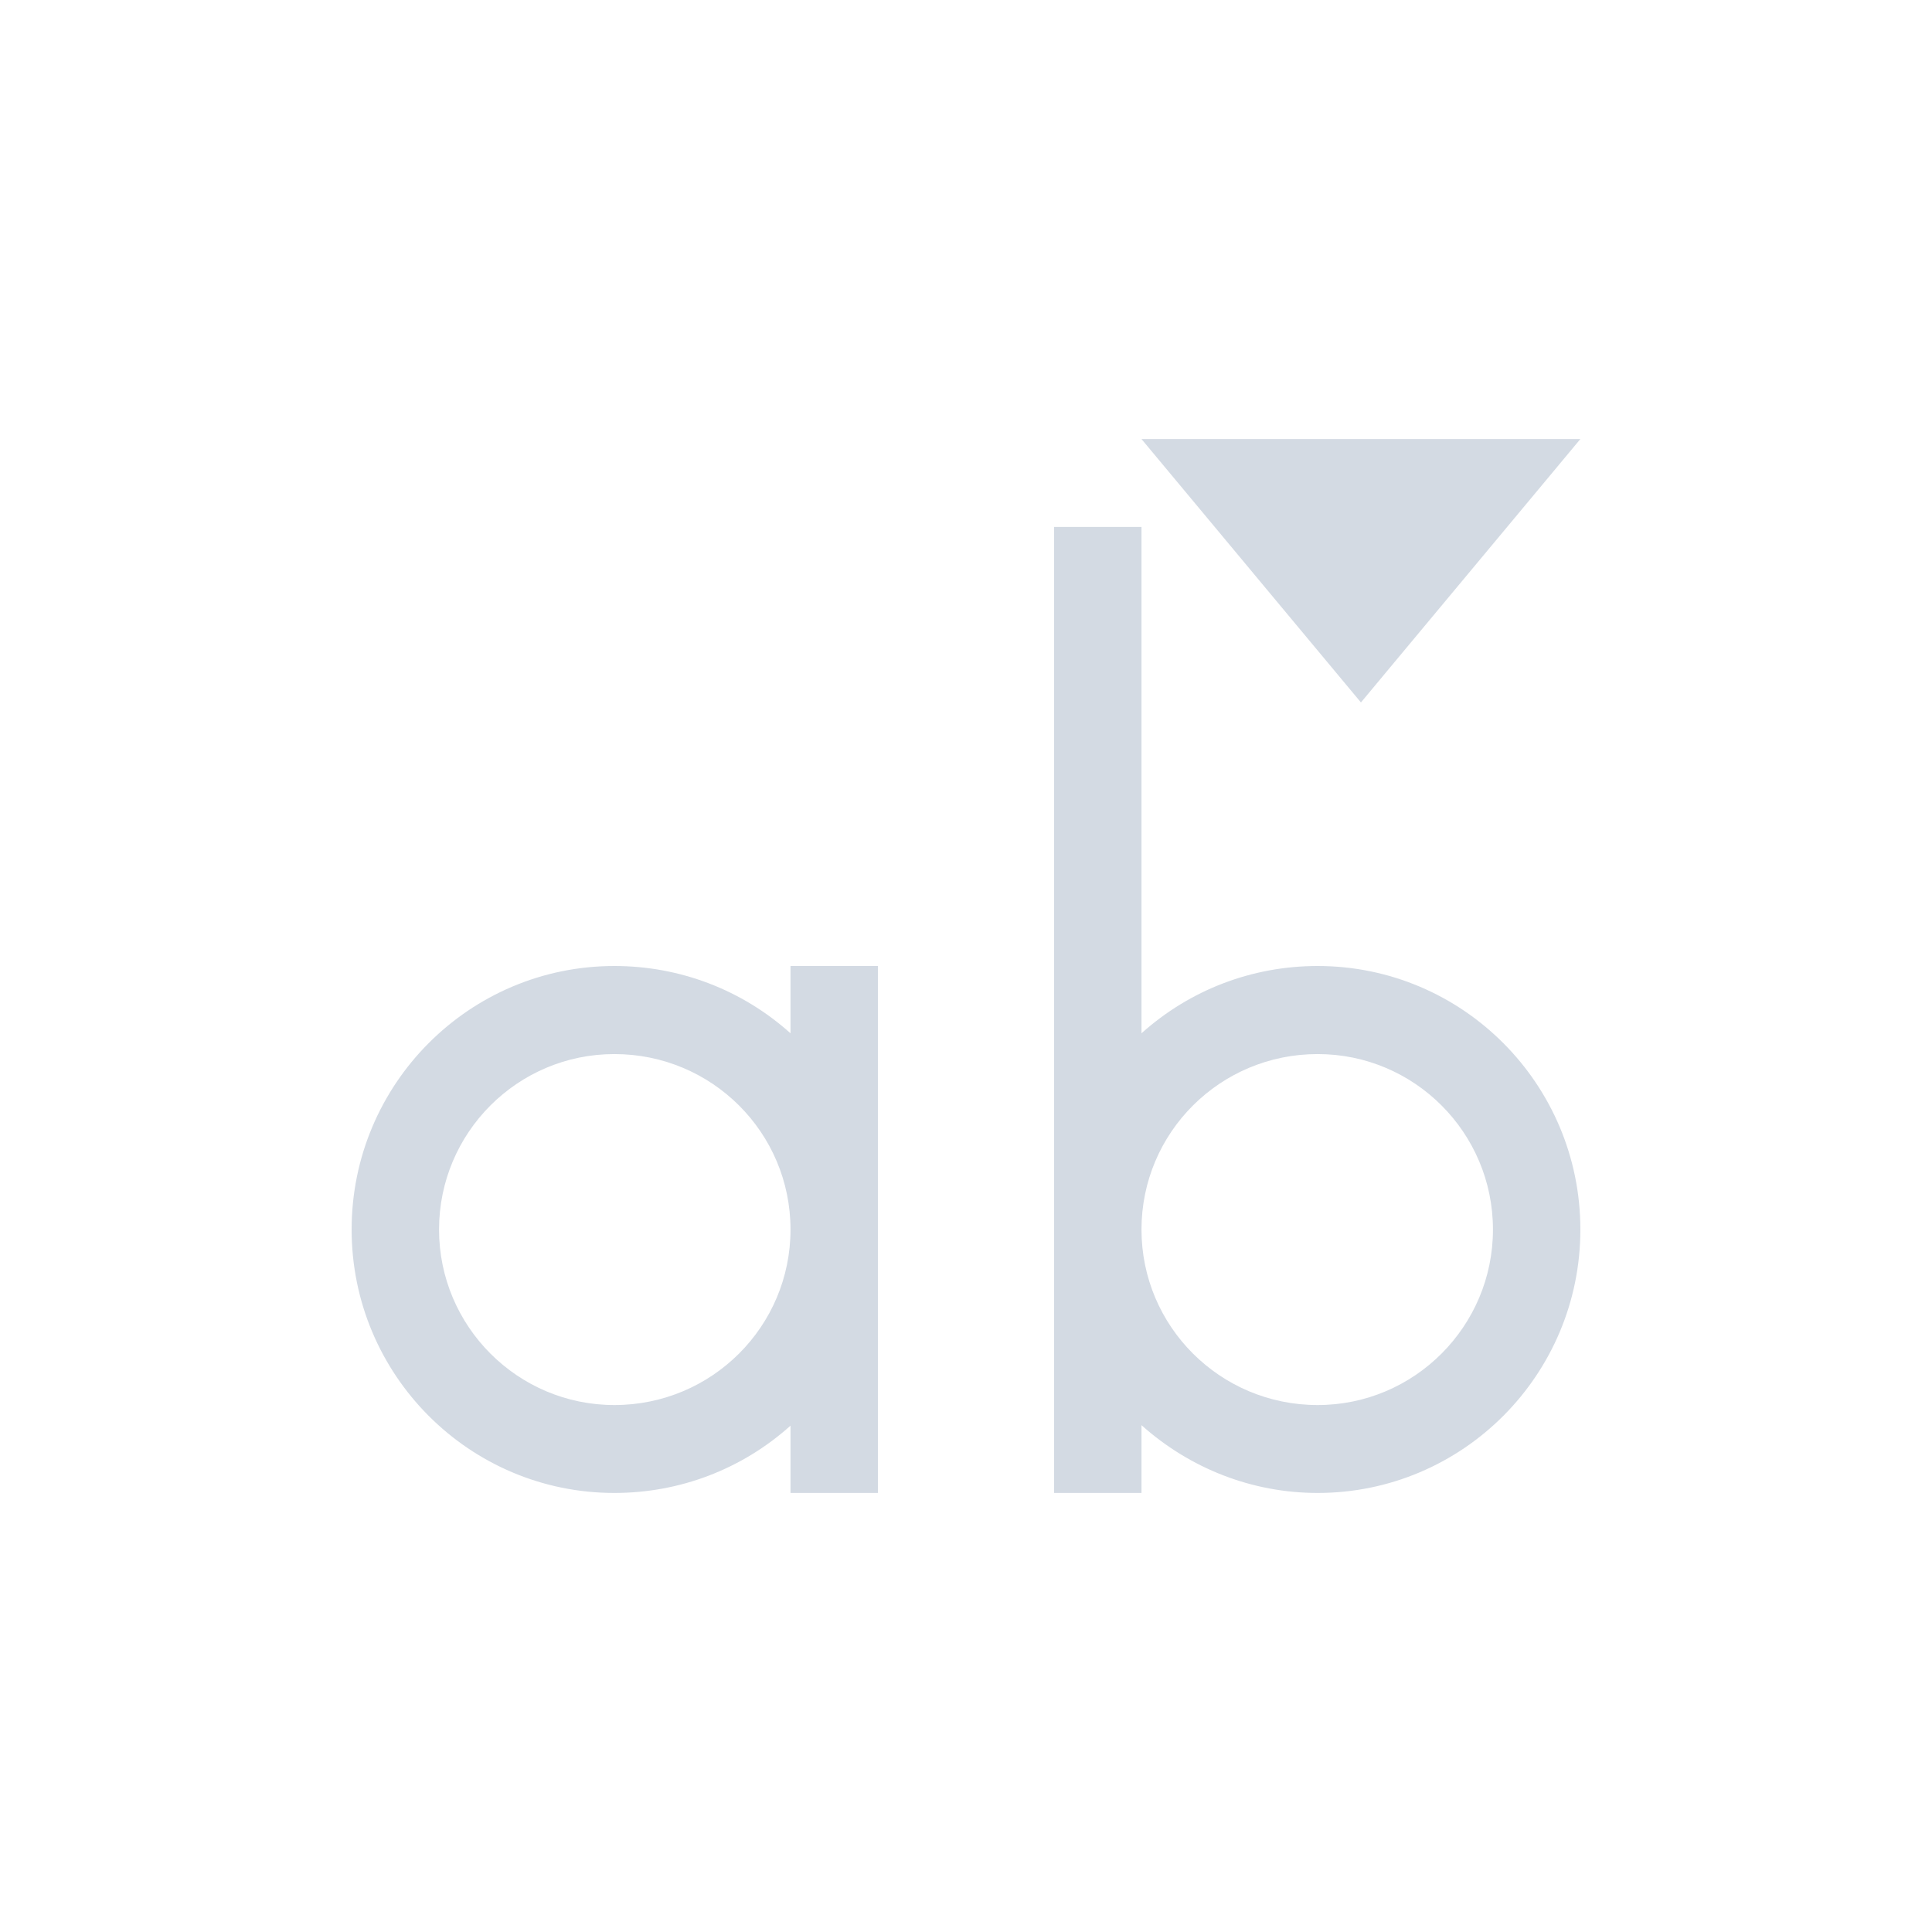 <?xml version="1.0" encoding="UTF-8"?>
<svg xmlns="http://www.w3.org/2000/svg" xmlns:xlink="http://www.w3.org/1999/xlink" width="12pt" height="12pt" viewBox="0 0 12 12" version="1.1">
<g id="surface1">
<path style=" stroke:none;fill-rule:nonzero;fill:rgb(82.745%,85.49%,89.02%);fill-opacity:1;" d="M 7.09 2.727 L 8.453 4.363 L 9.816 2.727 Z M 6.547 3.273 L 6.547 9.273 L 7.09 9.273 L 7.09 8.852 C 7.391 9.121 7.777 9.273 8.184 9.273 C 9.086 9.273 9.816 8.539 9.816 7.637 C 9.816 6.734 9.086 6 8.184 6 C 7.777 6 7.391 6.148 7.09 6.418 L 7.09 3.273 Z M 3.816 6 C 2.914 6 2.184 6.734 2.184 7.637 C 2.184 8.539 2.914 9.273 3.816 9.273 C 4.223 9.273 4.609 9.125 4.91 8.855 L 4.91 9.273 L 5.453 9.273 L 5.453 6 L 4.91 6 L 4.91 6.418 C 4.609 6.148 4.223 6 3.816 6 Z M 3.816 6.547 C 4.422 6.547 4.91 7.035 4.91 7.637 C 4.91 8.238 4.422 8.727 3.816 8.727 C 3.215 8.727 2.727 8.238 2.727 7.637 C 2.727 7.035 3.215 6.547 3.816 6.547 Z M 8.184 6.547 C 8.785 6.547 9.273 7.035 9.273 7.637 C 9.273 8.238 8.785 8.727 8.184 8.727 C 7.578 8.727 7.09 8.238 7.09 7.637 C 7.09 7.035 7.578 6.547 8.184 6.547 Z M 8.184 6.547 "/>
</g>
</svg>
